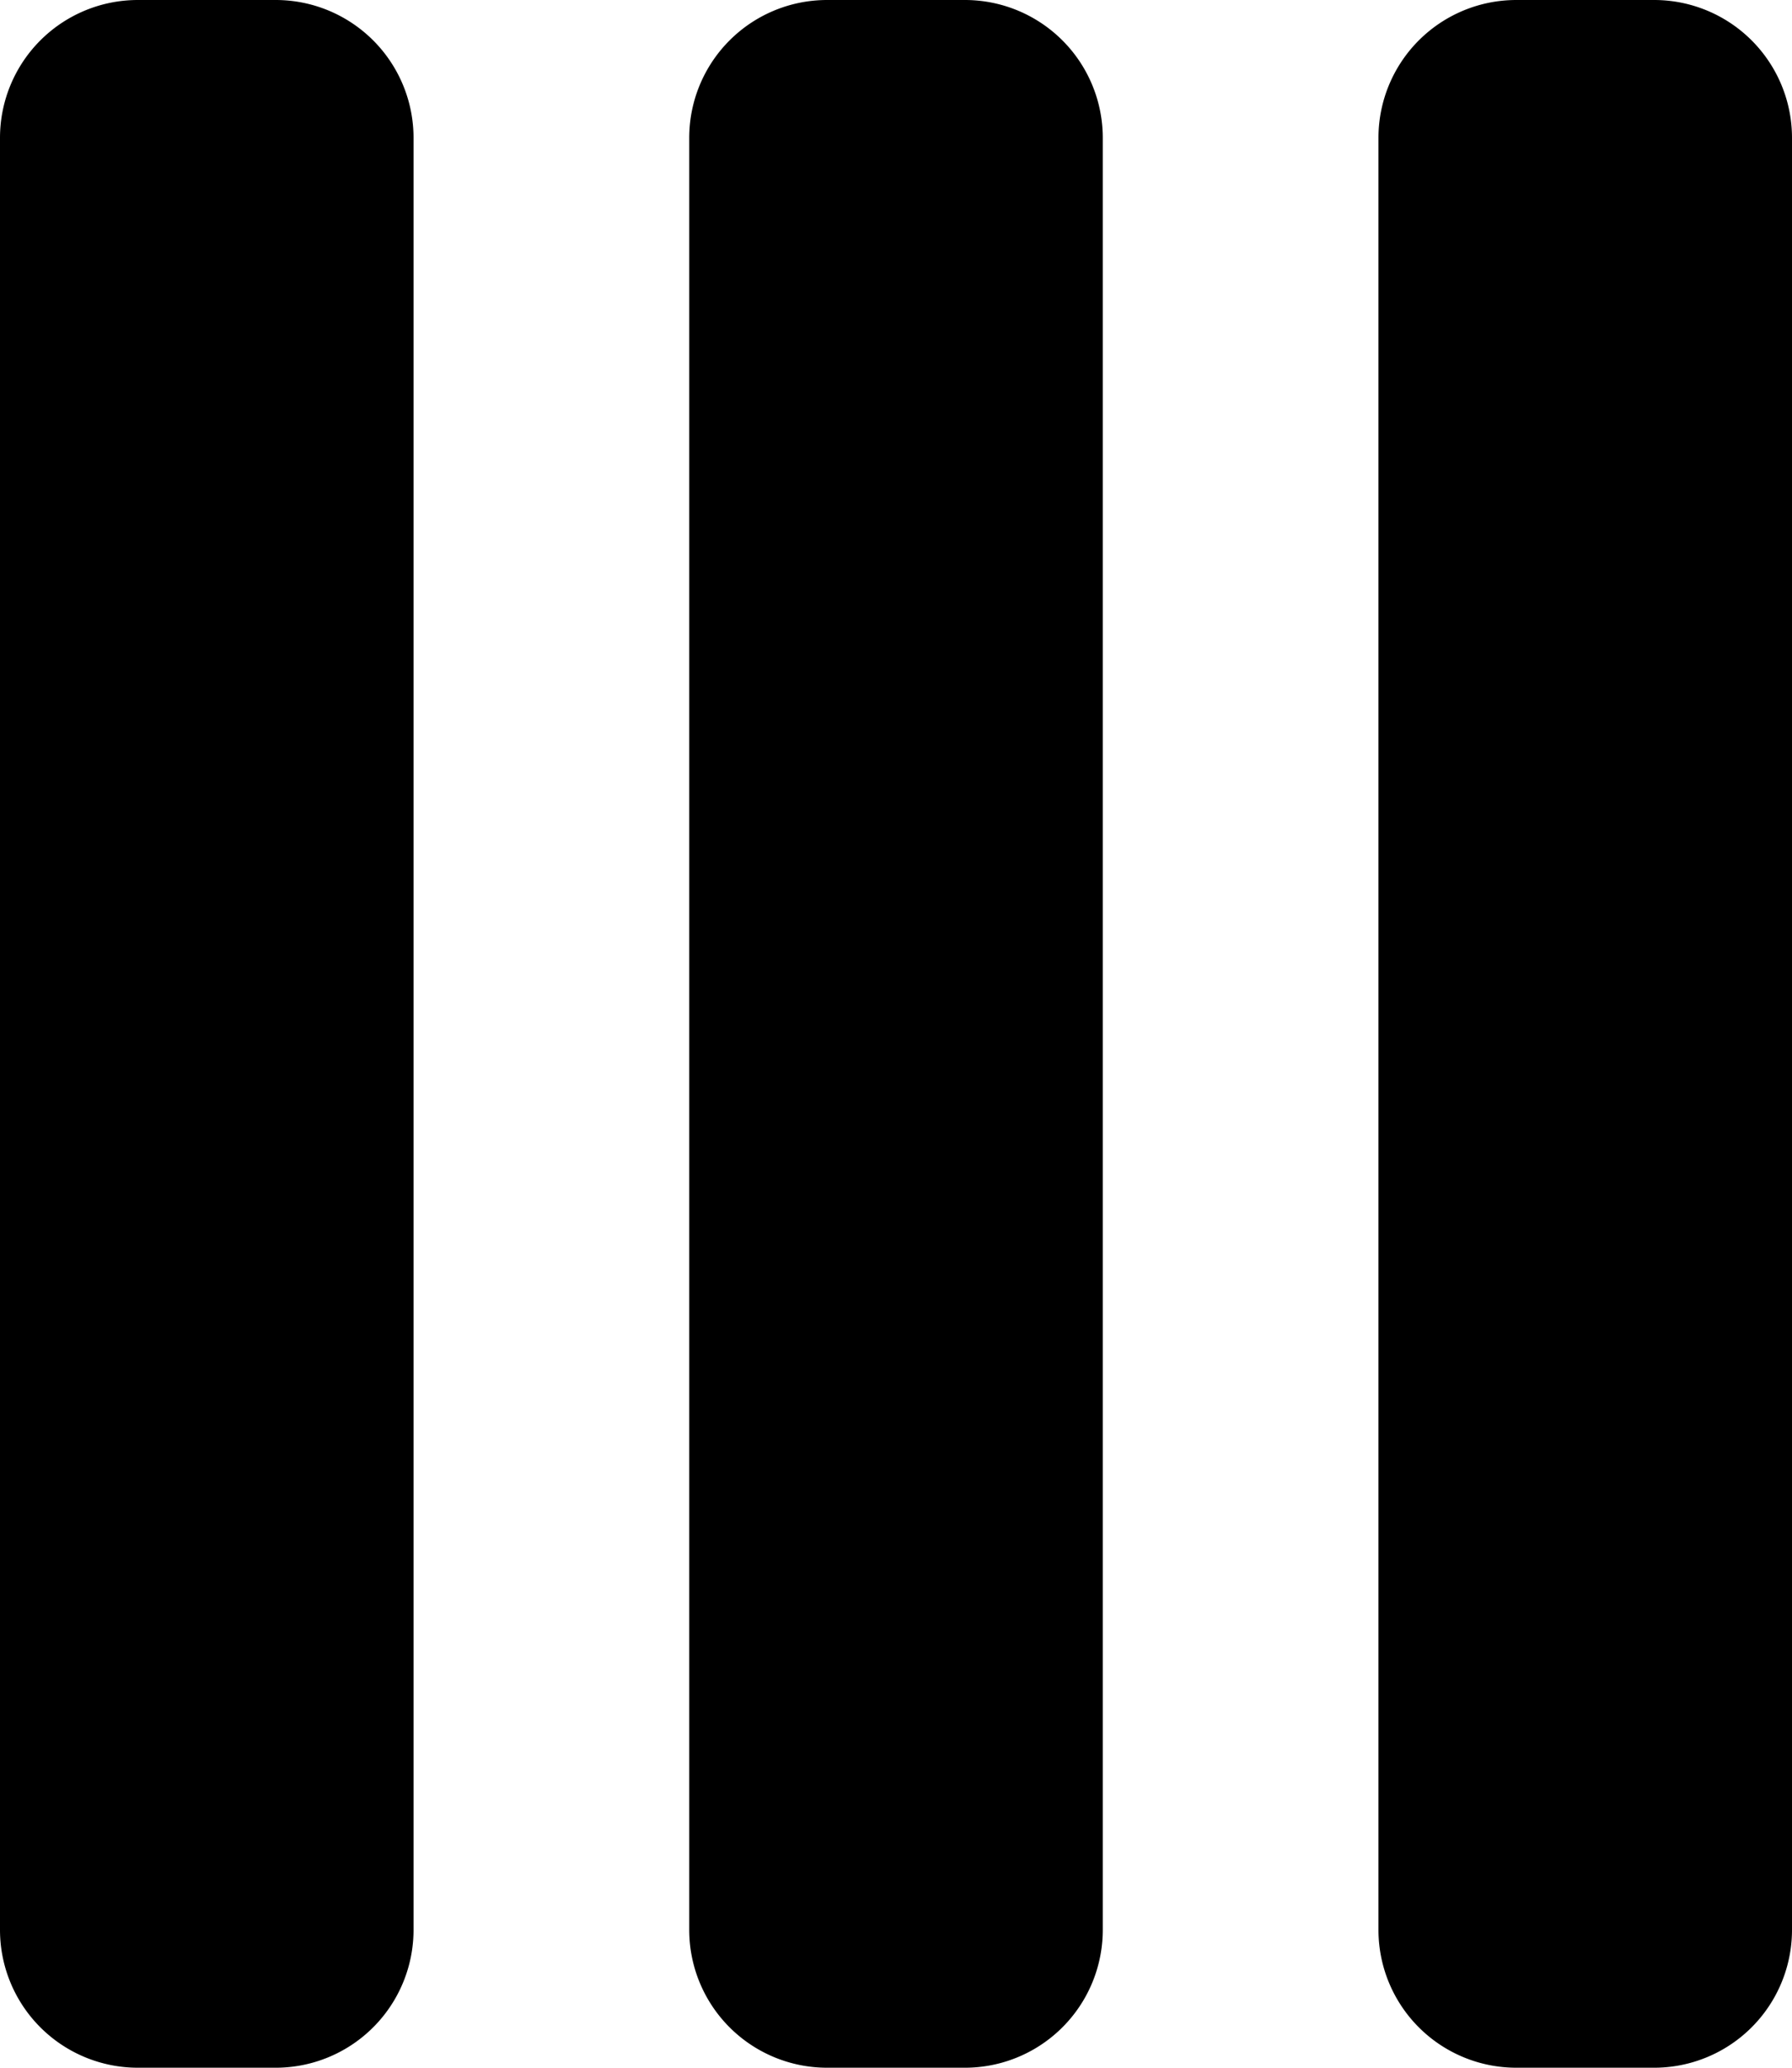 <svg id="Sort" xmlns="http://www.w3.org/2000/svg" width="13" height="15.001" viewBox="0 0 13 15.001">
  <path id="Union_1" data-name="Union 1" d="M-1726-4835a1,1,0,0,1-1-1v-13a1,1,0,0,1,1-1h1a1,1,0,0,1,1,1v13a1,1,0,0,1-1,1Zm-5,0a1,1,0,0,1-1-1v-13a1,1,0,0,1,1-1h1a1,1,0,0,1,1,1v13a1,1,0,0,1-1,1Zm-5,0a1,1,0,0,1-1-1v-13a1,1,0,0,1,1-1h1a1,1,0,0,1,1,1v13a1,1,0,0,1-1,1Z" transform="translate(1737 4850)"/>
</svg>
